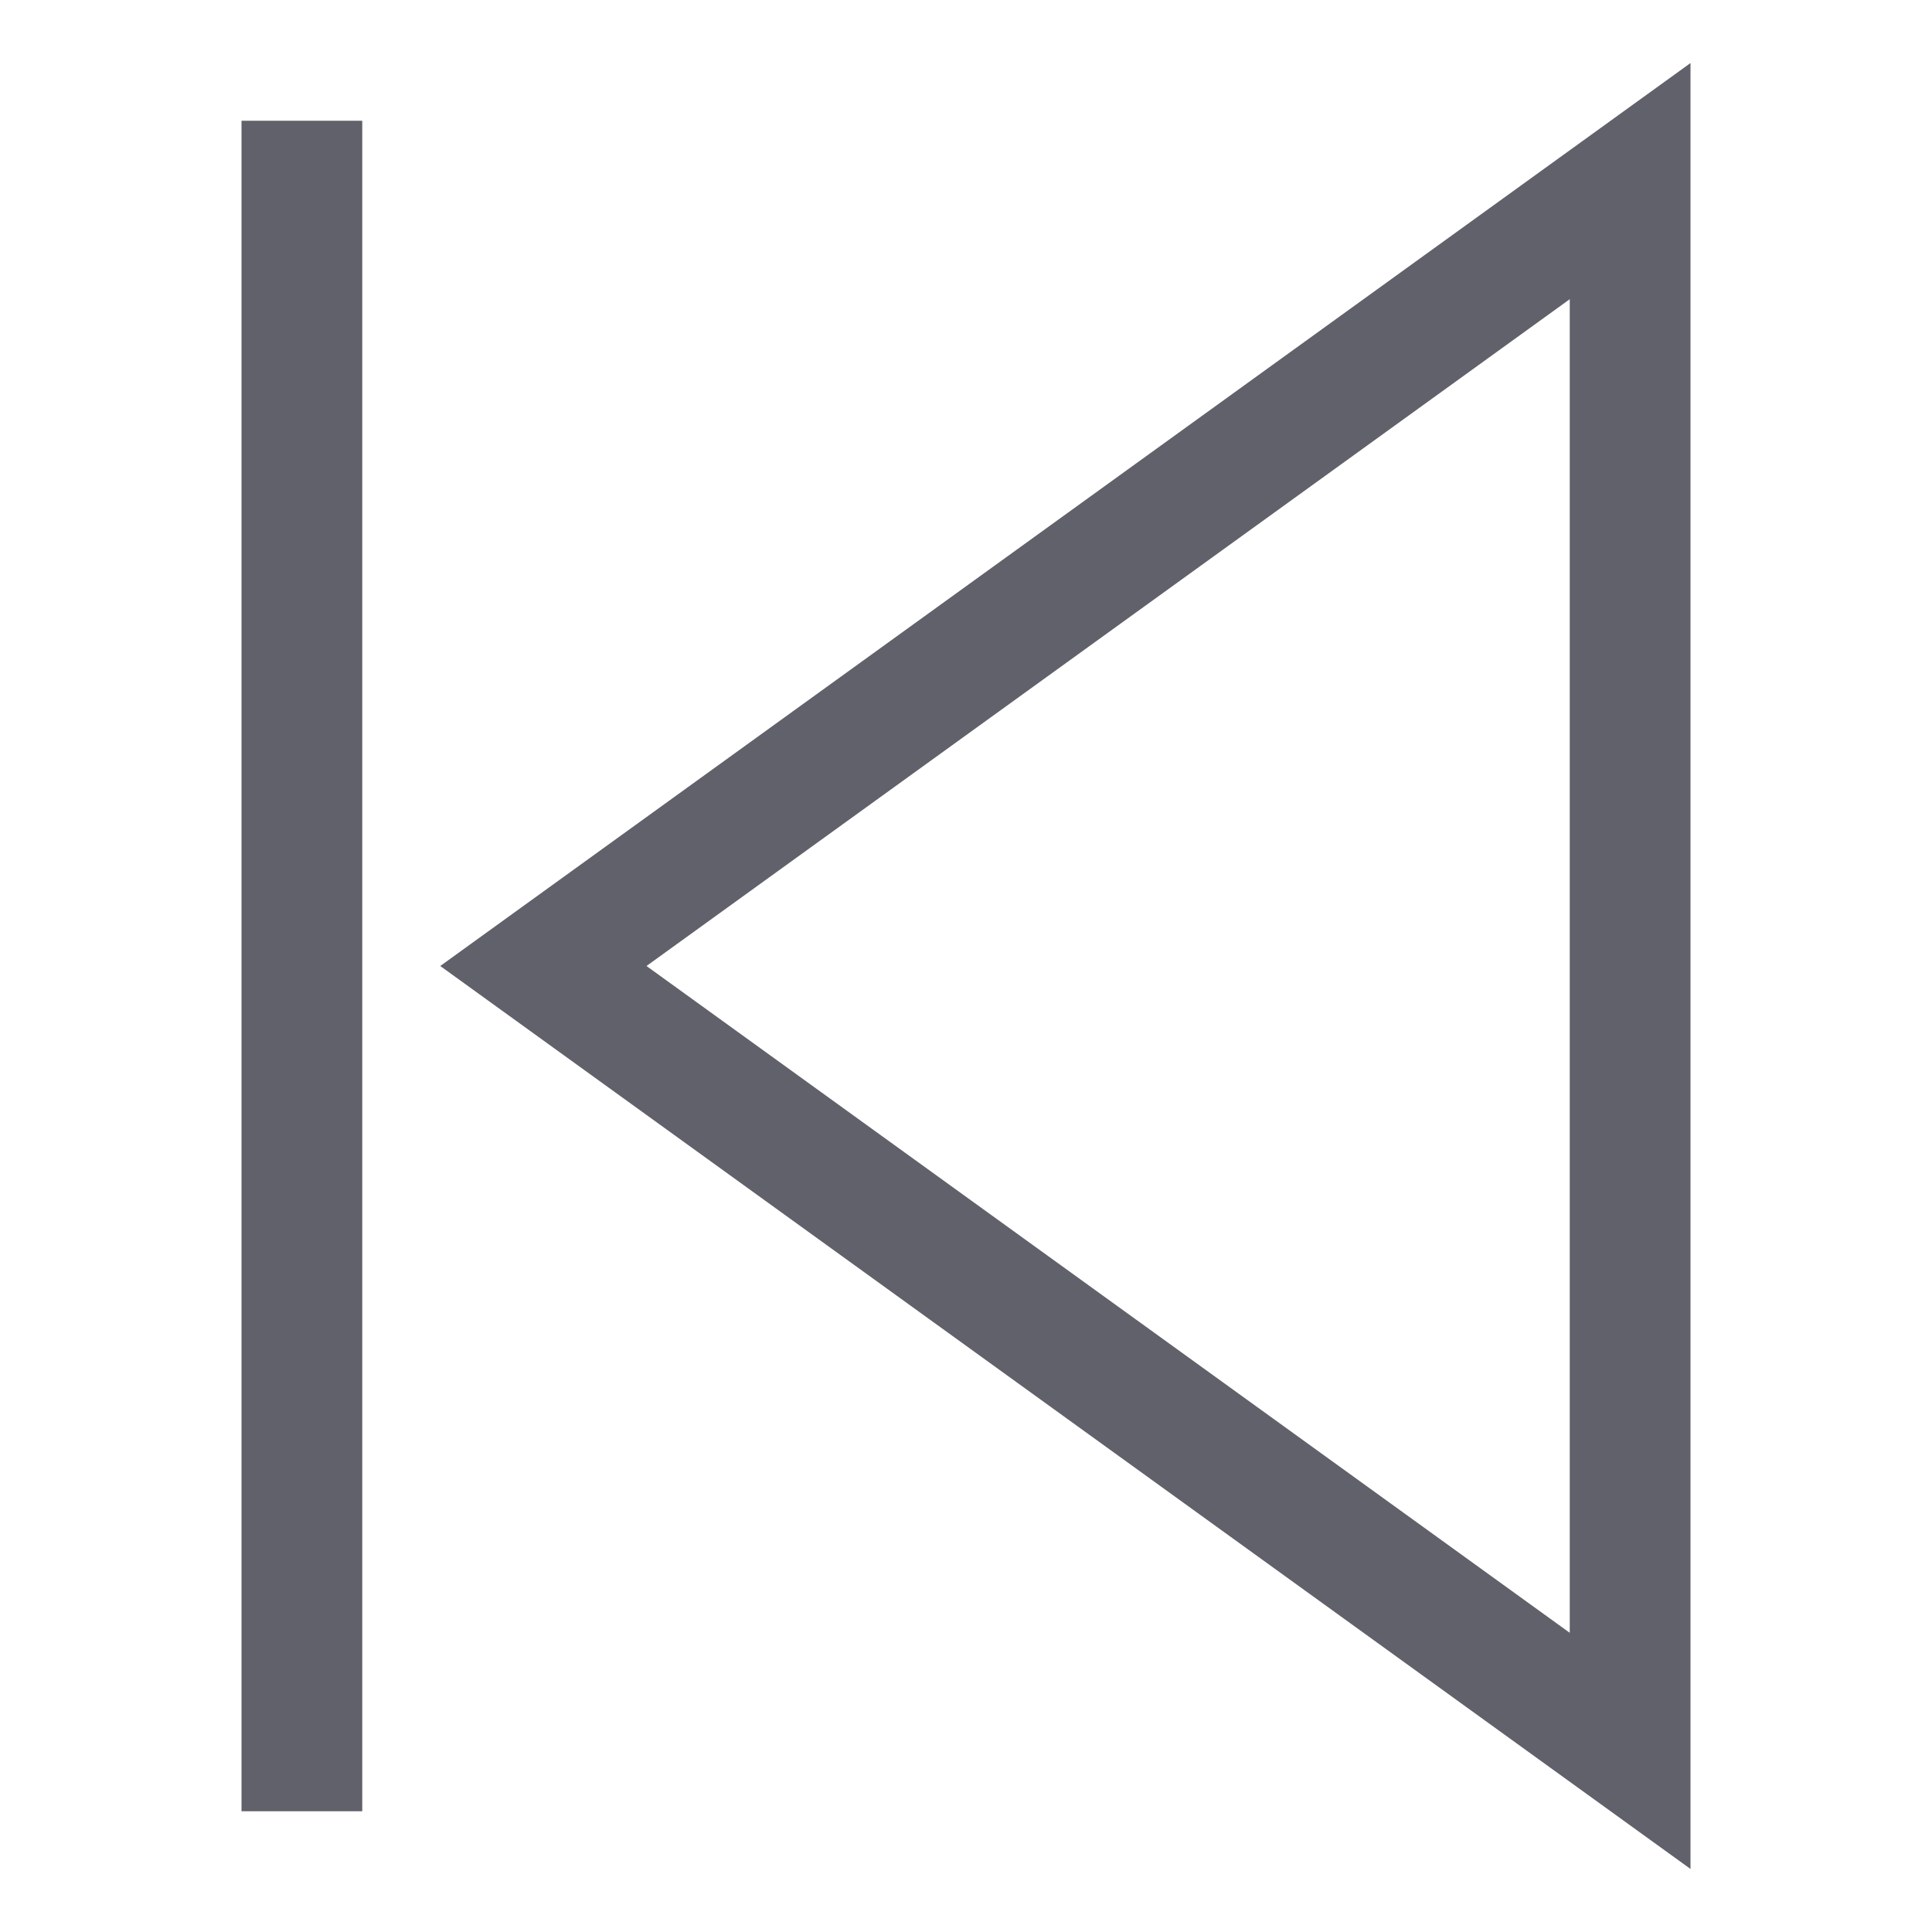 <svg xmlns="http://www.w3.org/2000/svg" height="24" width="24" viewBox="0 0 32 32"><line data-color="color-2" fill="none" stroke="#61616b" stroke-width="2" x1="5" y1="30" x2="5" y2="2"></line> <polygon fill="none" stroke="#61616b" stroke-width="2" points="27,3 27,29 9,16 "></polygon></svg>
